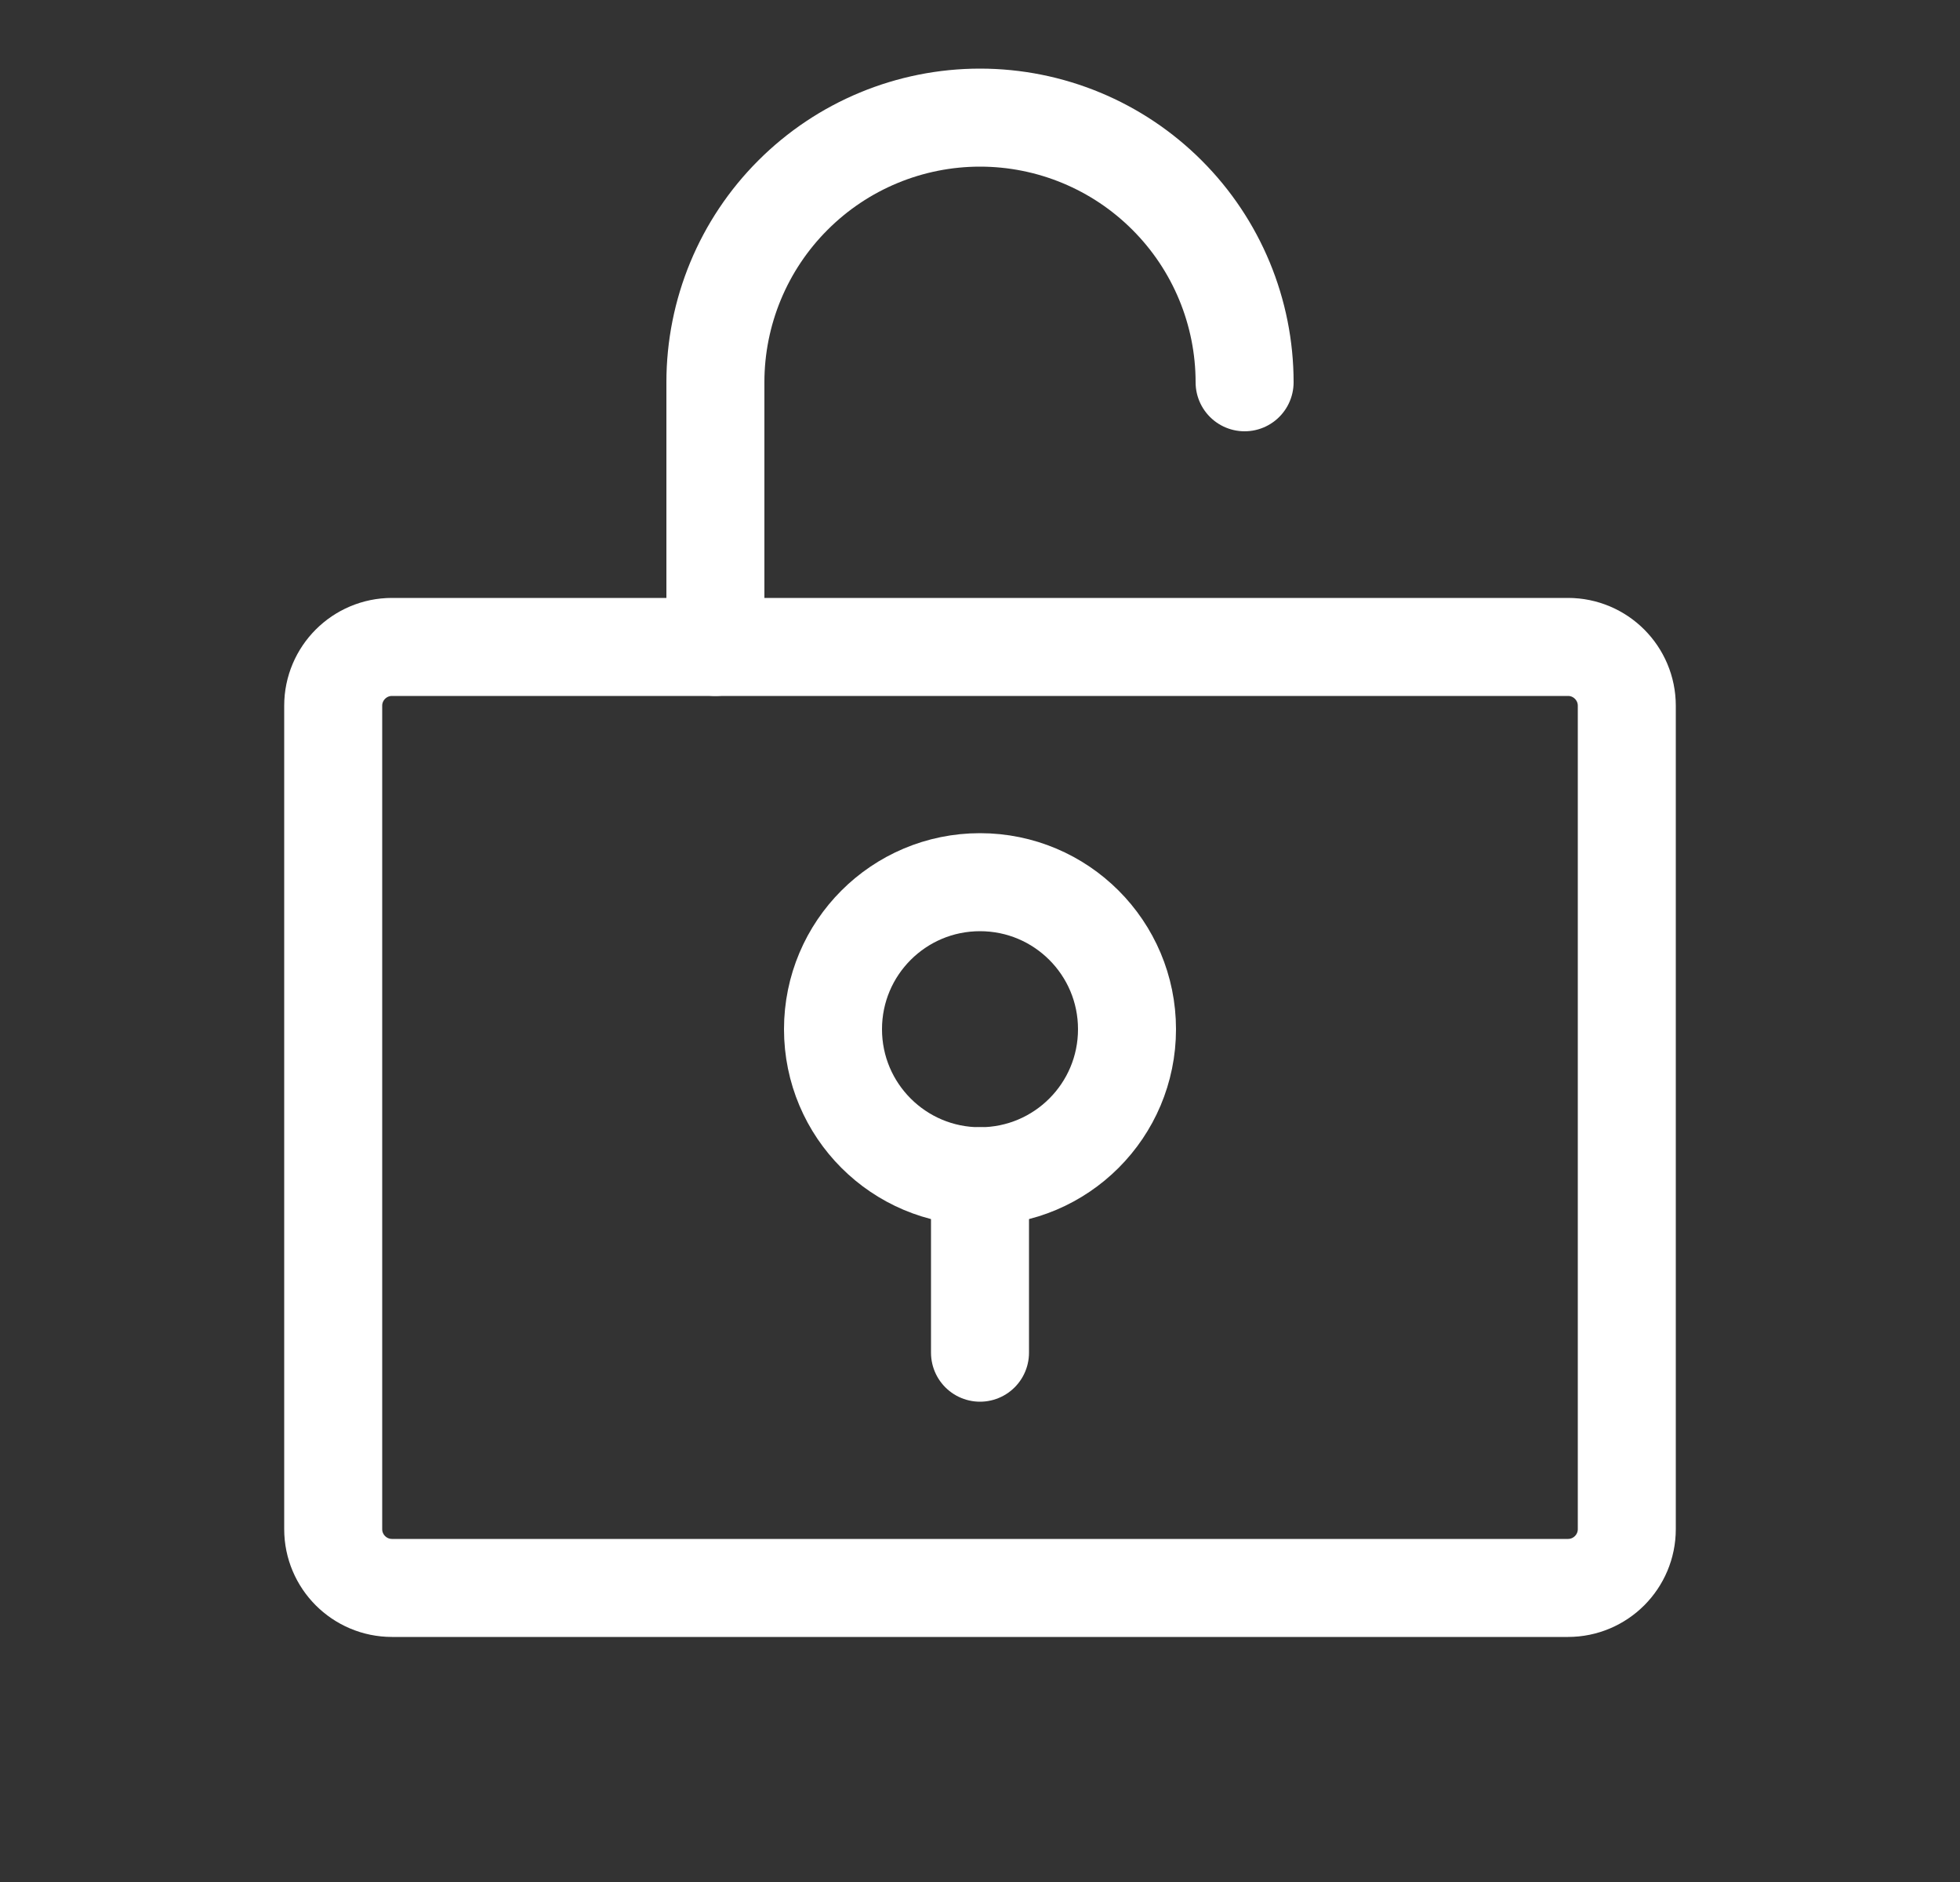 <svg width="25" height="24" viewBox="0 0 25 24" fill="none" xmlns="http://www.w3.org/2000/svg">
<rect x="0" y="0" width="25" height="24" fill="#333333" stroke="none"/>
<g clip-path="url(#clip0_632_6735)">
<path d="M12.5 15C13.536 15 14.375 14.161 14.375 13.125C14.375 12.089 13.536 11.25 12.5 11.25C11.464 11.25 10.625 12.089 10.625 13.125C10.625 14.161 11.464 15 12.5 15Z" stroke="white" stroke-width="1.25" stroke-linecap="round" stroke-linejoin="round"/>
<path d="M12.5 15V17.25" stroke="white" stroke-width="1.25" stroke-linecap="round" stroke-linejoin="round"/>
<path d="M20 8.25H5C4.586 8.25 4.25 8.586 4.25 9V19.5C4.25 19.914 4.586 20.25 5 20.25H20C20.414 20.25 20.75 19.914 20.75 19.5V9C20.75 8.586 20.414 8.25 20 8.25Z" stroke="white" stroke-width="1.25" stroke-linecap="round" stroke-linejoin="round"/>
<path d="M9.125 8.25V4.875C9.125 3.98 9.481 3.121 10.114 2.489C10.746 1.856 11.605 1.5 12.5 1.5C13.395 1.5 14.254 1.856 14.886 2.489C15.519 3.121 15.875 3.98 15.875 4.875" stroke="white" stroke-width="1.25" stroke-linecap="round" stroke-linejoin="round"/>
</g>
<defs>
<clipPath id="clip0_632_6735">
<rect width="24" height="24" fill="white" transform="translate(0.5)"/>
</clipPath>
</defs>
</svg>
